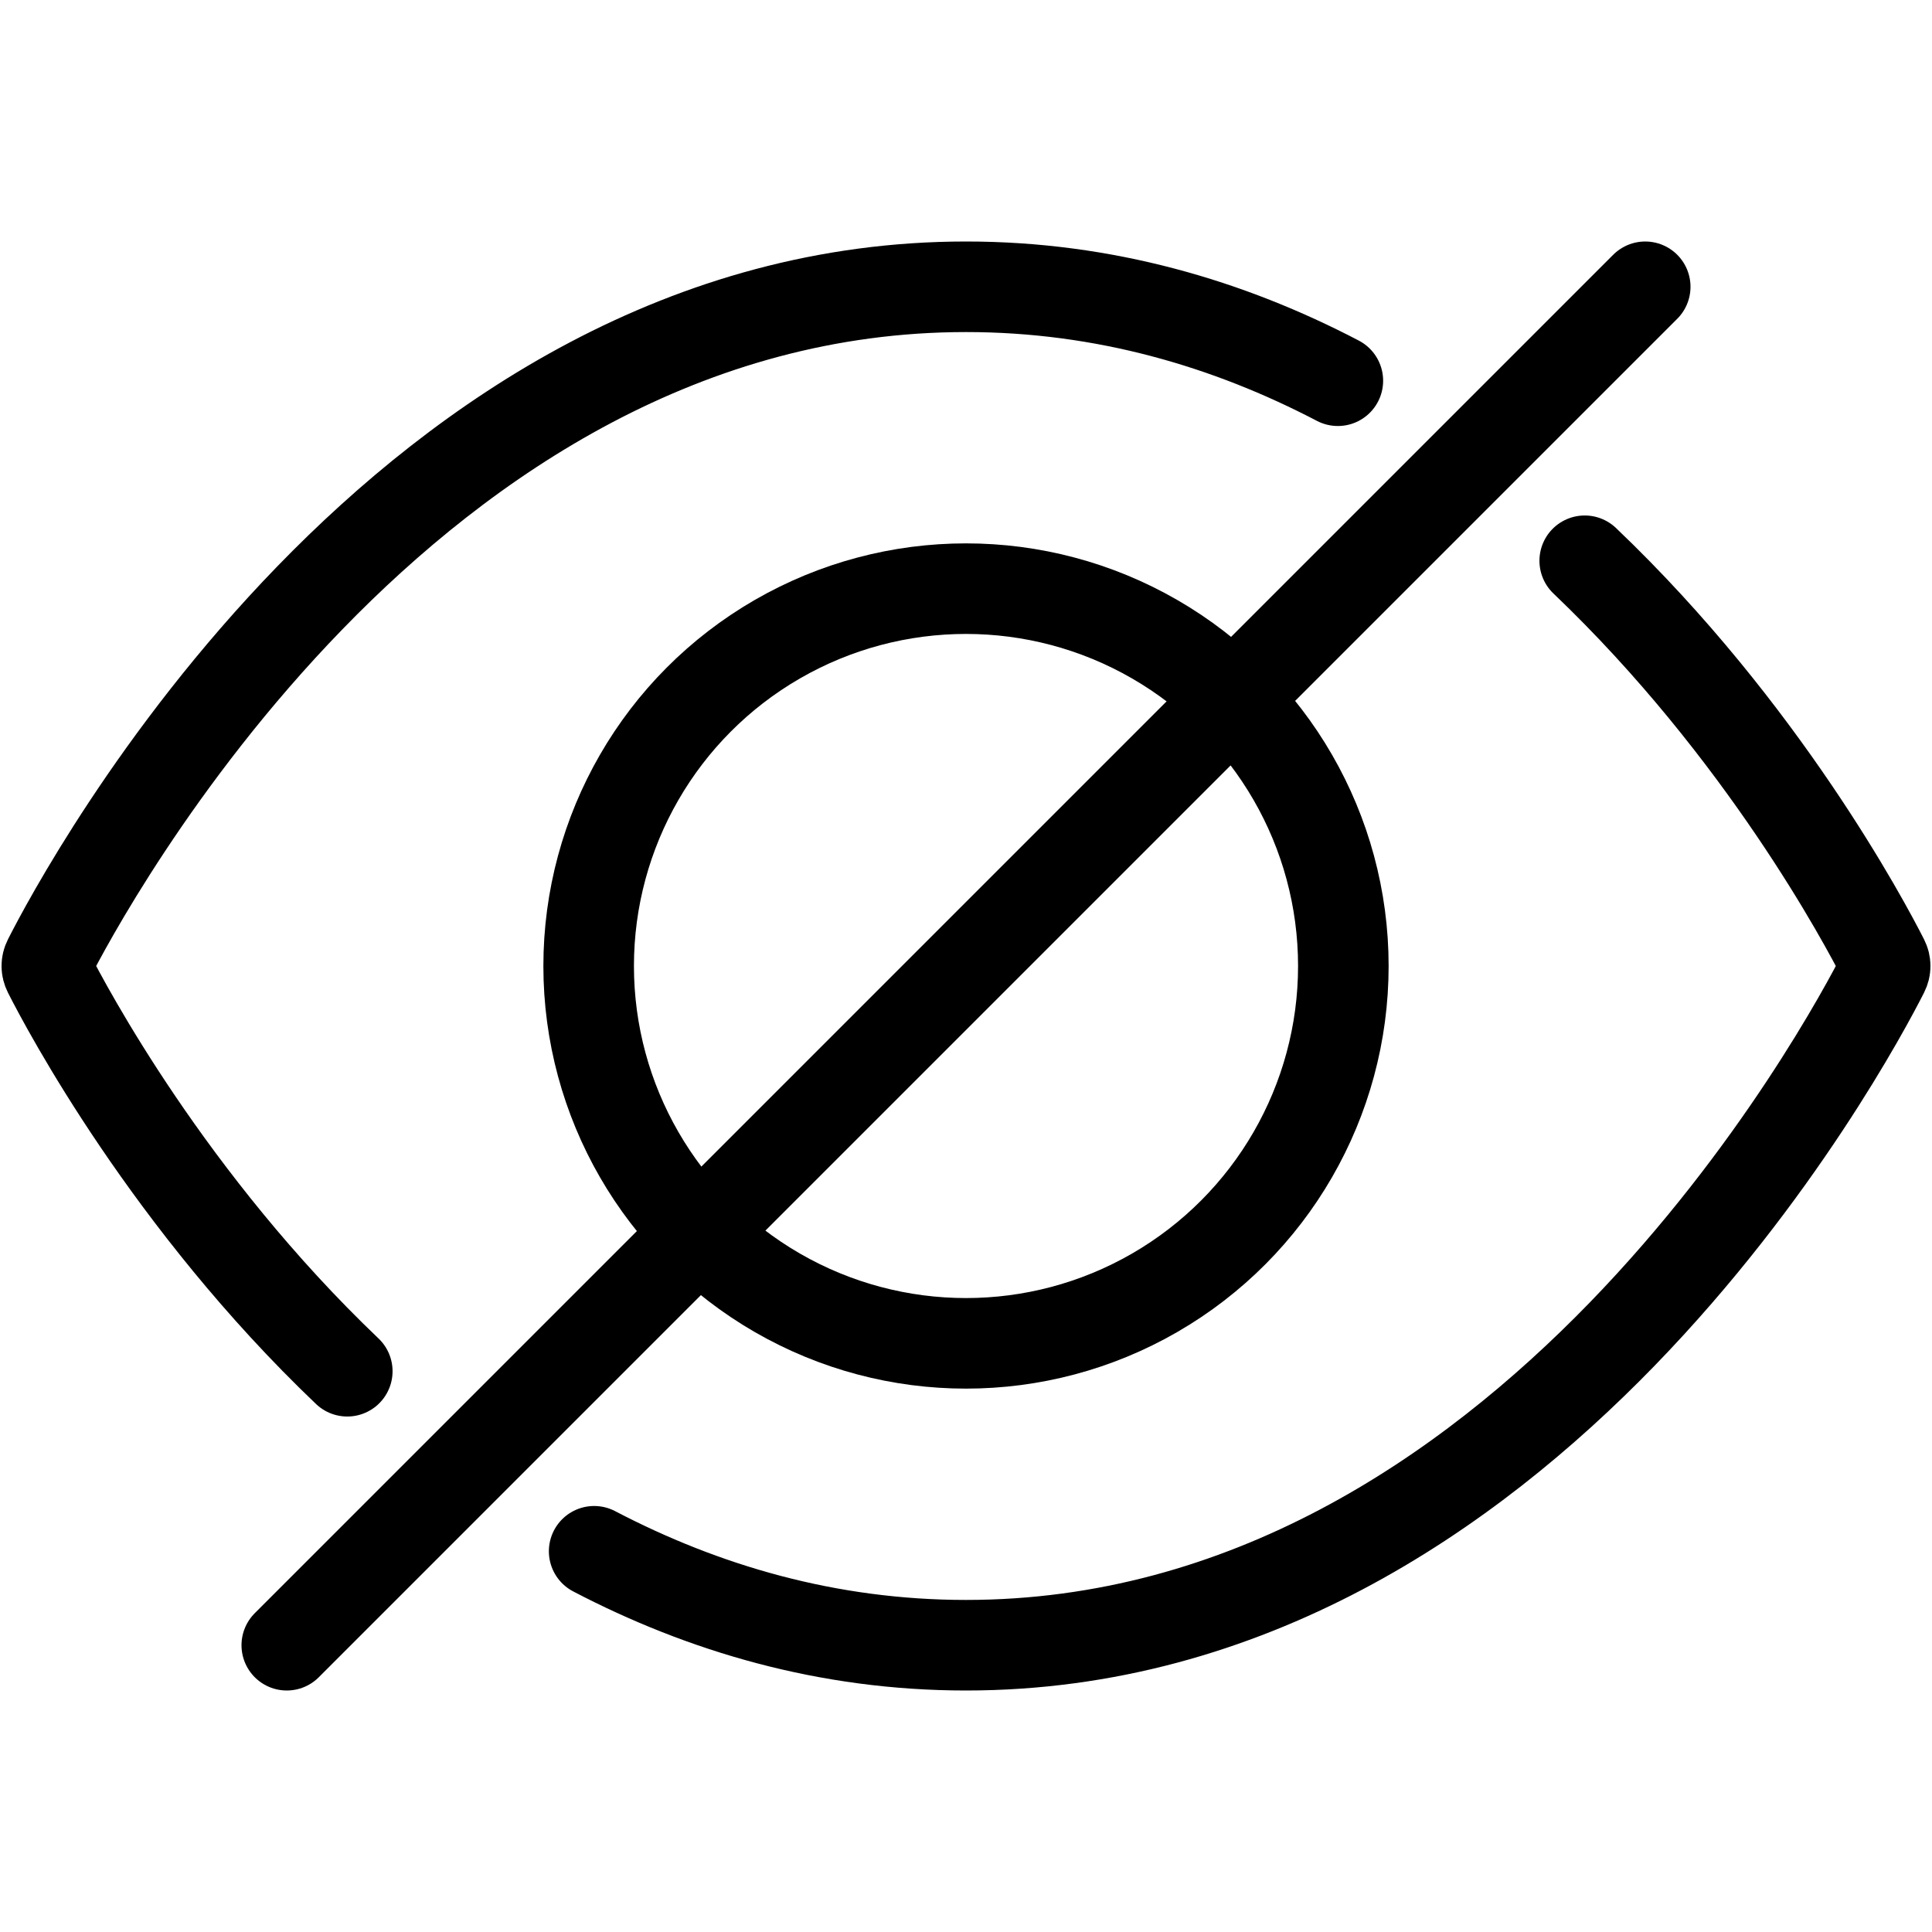 <svg
  width="32"
  height="32"
  viewBox="0 0 32 32"
  fill="none"
  xmlns="http://www.w3.org/2000/svg"
  data-fui-icon="true"
>
  <path
    d="M4.75 27.25L27.25 4.75"
    stroke="currentColor"
    stroke-width="1.5"
    stroke-linecap="round"
  />
  <circle cx="16" cy="16" r="6.25" stroke="currentColor" stroke-width="1.5" />
  <path
    d="M26.248 9.288C29.197 12.1 30.89 15.289 31.199 15.897C31.233 15.965 31.233 16.035 31.199 16.103C30.627 17.231 25.283 27.25 16 27.25C13.701 27.25 11.644 26.636 9.841 25.694M5.752 22.712C2.803 19.9 1.109 16.711 0.801 16.103C0.767 16.035 0.767 15.965 0.801 15.897C1.373 14.769 6.717 4.75 16 4.75C18.299 4.75 20.356 5.364 22.159 6.306"
    stroke="currentColor"
    stroke-width="1.5"
    stroke-linecap="round"
  />
</svg>
